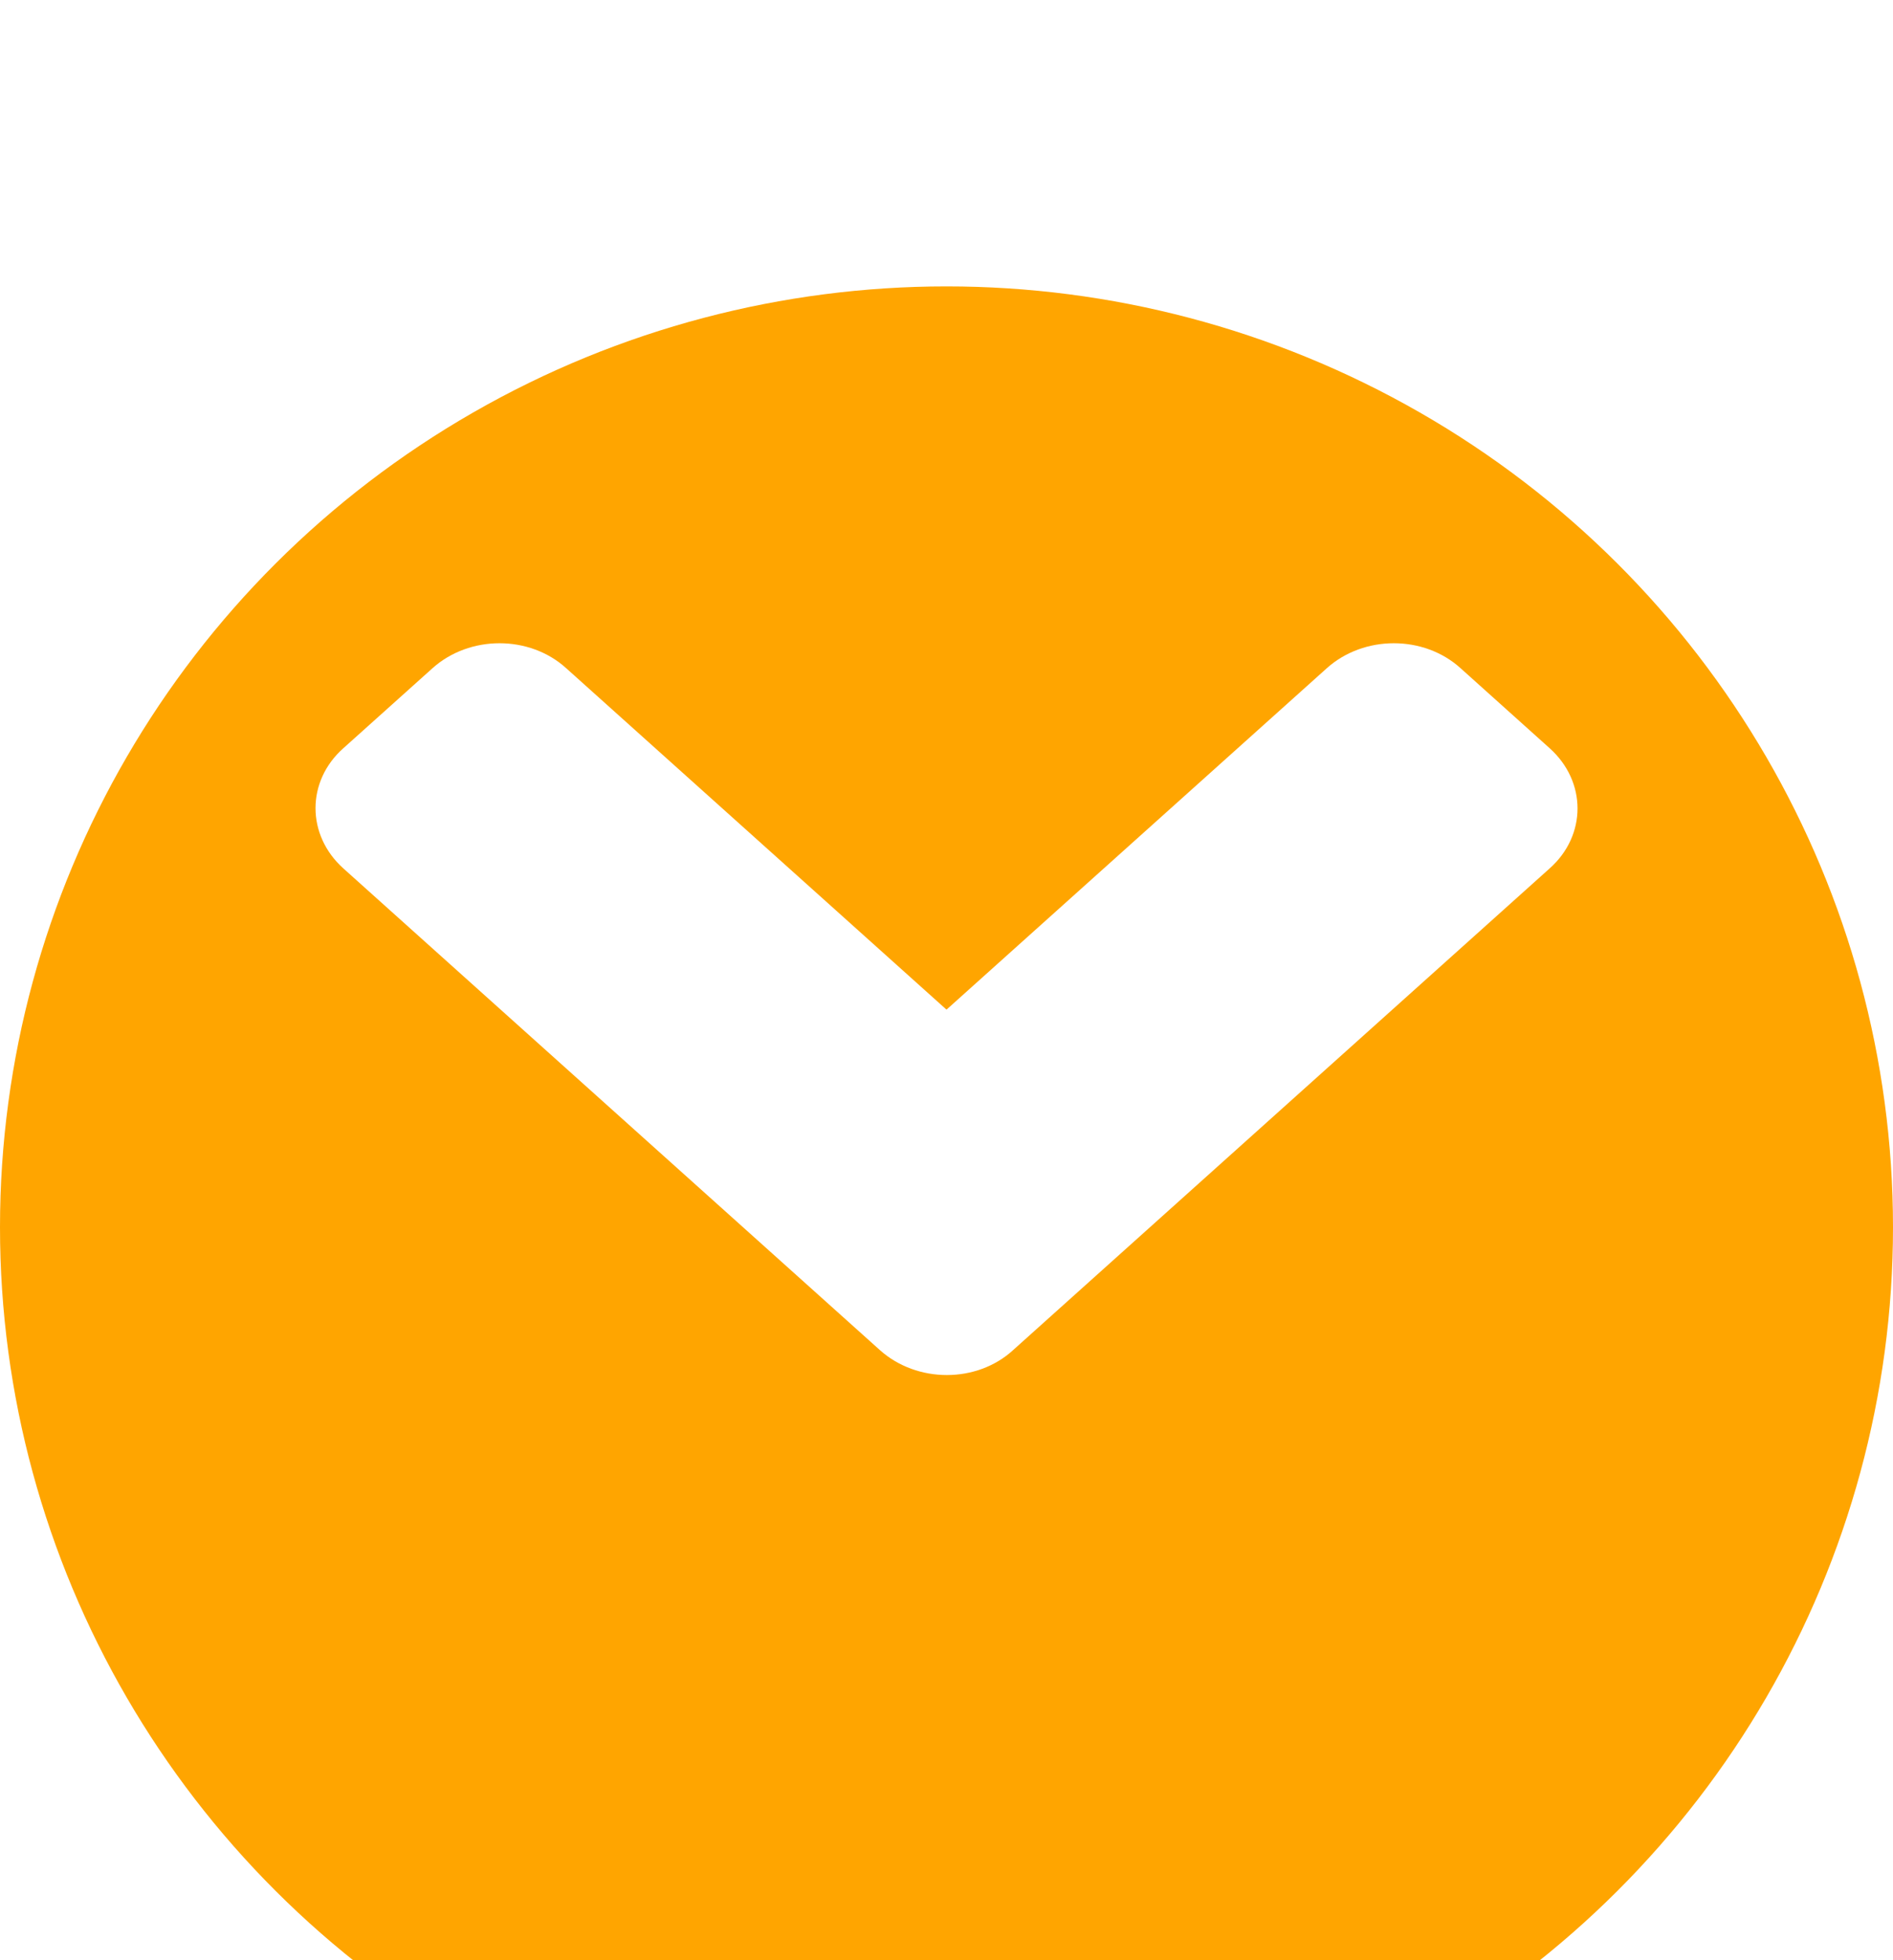 <svg width="28" height="29" viewBox="0 0 28 29" fill="none" xmlns="http://www.w3.org/2000/svg">
    <g filter="url(#filter0_i_430_368)">
        <ellipse cx="14" cy="14.156" rx="14" ry="13.919" fill="#FFA500"/>
    </g>
    <path d="M13.014 19.973L5.078 12.847C4.53 12.354 4.53 11.557 5.078 11.07L6.397 9.886C6.946 9.393 7.833 9.393 8.375 9.886L14 14.937L19.625 9.886C20.174 9.393 21.061 9.393 21.604 9.886L22.922 11.07C23.471 11.563 23.471 12.359 22.922 12.847L14.986 19.973C14.45 20.466 13.563 20.466 13.014 19.973Z" fill="white"/>
    <defs>
        <filter id="filter0_i_430_368" x="0" y="0.237" width="28" height="31.838" filterUnits="userSpaceOnUse" color-interpolation-filters="sRGB">
            <feFlood flood-opacity="0" result="BackgroundImageFix"/>
            <feBlend mode="normal" in="SourceGraphic" in2="BackgroundImageFix" result="shape"/>
            <feColorMatrix in="SourceAlpha" type="matrix" values="0 0 0 0 0 0 0 0 0 0 0 0 0 0 0 0 0 0 127 0" result="hardAlpha"/>
            <feOffset dy="4"/>
            <feGaussianBlur stdDeviation="2"/>
            <feComposite in2="hardAlpha" operator="arithmetic" k2="-1" k3="1"/>
            <feColorMatrix type="matrix" values="0 0 0 0 0.98 0 0 0 0 0.294 0 0 0 0 0.196 0 0 0 1 0"/>
            <feBlend mode="normal" in2="shape" result="effect1_innerShadow_430_368"/>
        </filter>
    </defs>
</svg>
